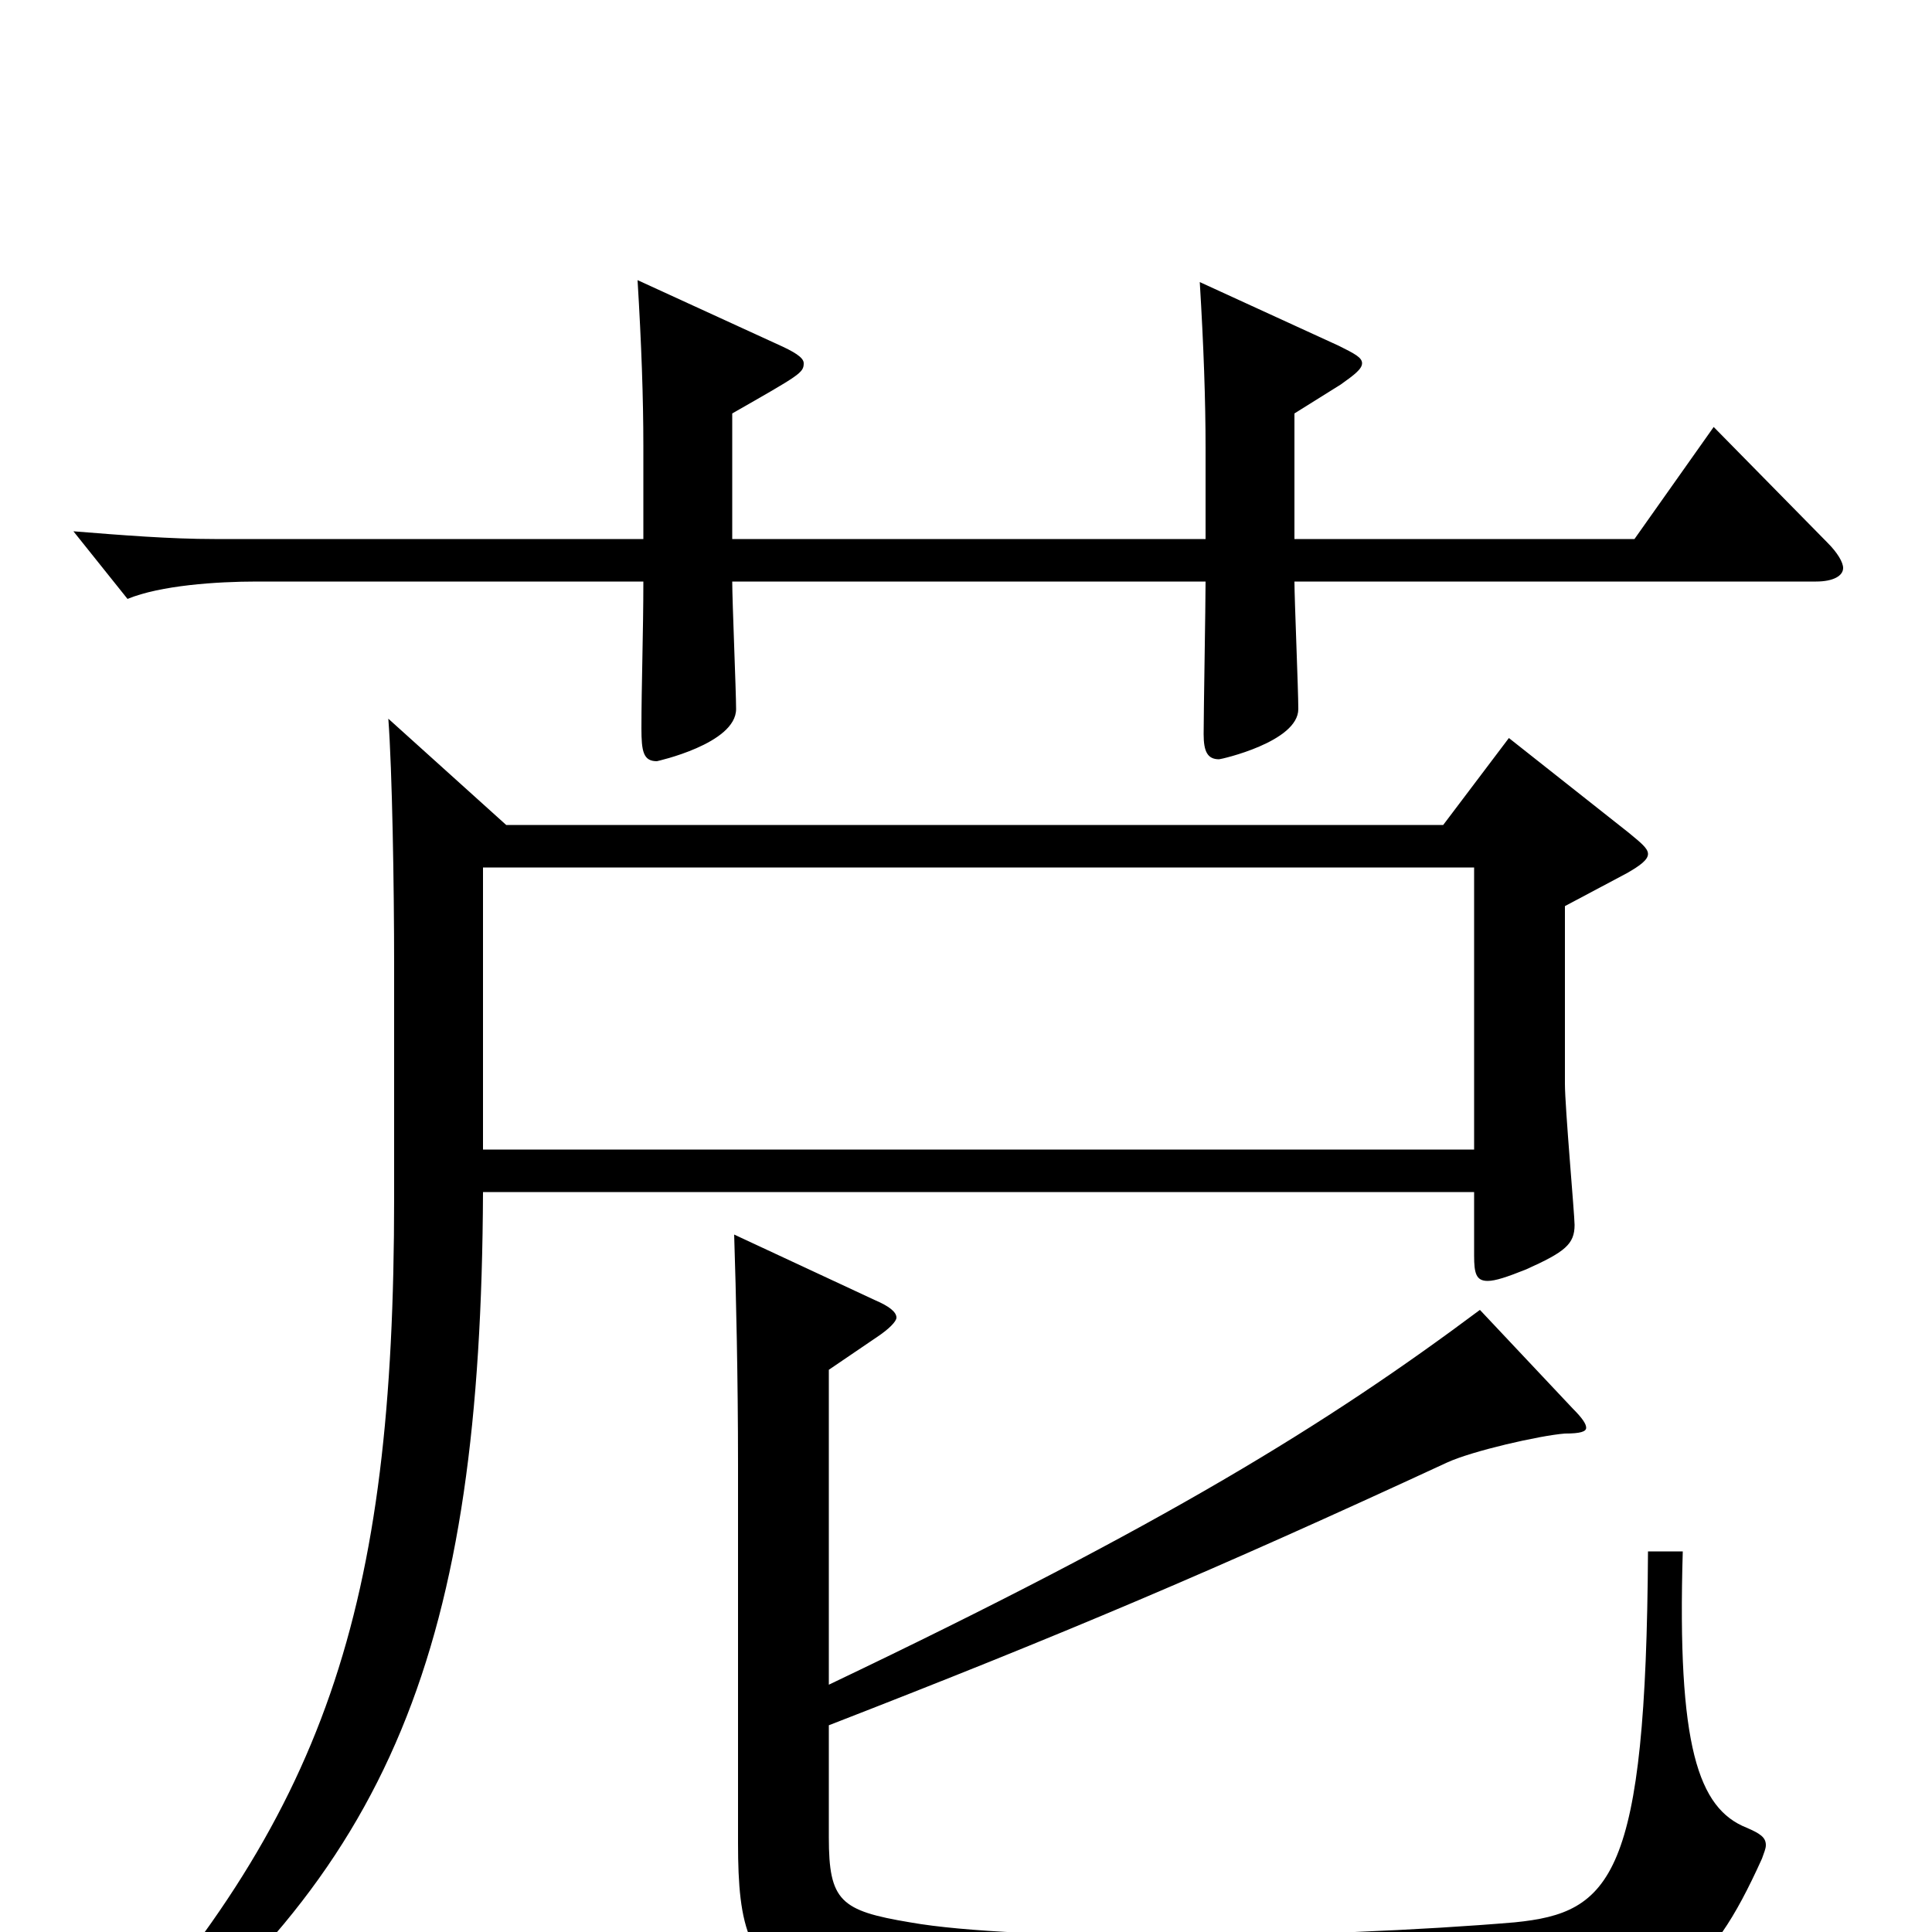 <svg xmlns="http://www.w3.org/2000/svg" viewBox="0 -1000 1000 1000">
	<path fill="#000000" d="M250 -405V-551H763V-405ZM201 -628C203 -601 204 -542 204 -500V-380C204 -167 169 -60 44 75L52 84C204 -30 249 -149 250 -383H763V-350C763 -341 764 -337 770 -337C774 -337 780 -339 790 -343C810 -352 815 -356 815 -366C815 -371 810 -427 810 -439V-531L842 -548C849 -552 853 -555 853 -558C853 -561 849 -564 843 -569L781 -618L747 -573H262ZM379 -721V-786C414 -806 416 -807 416 -812C416 -815 411 -818 402 -822L330 -855C332 -822 333 -794 333 -769V-721H111C88 -721 63 -723 38 -725L66 -690C83 -697 112 -699 133 -699H333C333 -673 332 -645 332 -623C332 -611 333 -606 340 -606C340 -606 381 -615 381 -633C381 -642 379 -689 379 -699H624C624 -687 623 -631 623 -620C623 -611 625 -607 631 -607C632 -607 672 -616 672 -633C672 -643 670 -690 670 -699H940C949 -699 954 -702 954 -706C954 -709 951 -714 946 -719L887 -779L846 -721H670V-786L694 -801C701 -806 705 -809 705 -812C705 -815 701 -817 693 -821L621 -854C623 -821 624 -793 624 -768V-721ZM429 -291L454 -308C460 -312 464 -316 464 -318C464 -321 460 -324 453 -327L380 -361C381 -330 382 -286 382 -242V-46C382 41 403 41 628 41C676 41 732 40 794 39C863 38 884 24 912 -38C913 -41 914 -43 914 -45C914 -49 911 -51 904 -54C879 -64 868 -96 871 -197H853C852 -28 834 -10 784 -5C737 -1 669 2 607 2C551 2 499 0 471 -5C435 -11 429 -16 429 -49V-107C550 -154 628 -187 749 -243C762 -249 797 -257 810 -258C818 -258 821 -259 821 -261C821 -263 819 -266 814 -271L766 -322C687 -263 603 -211 429 -128Z"/>
</svg>